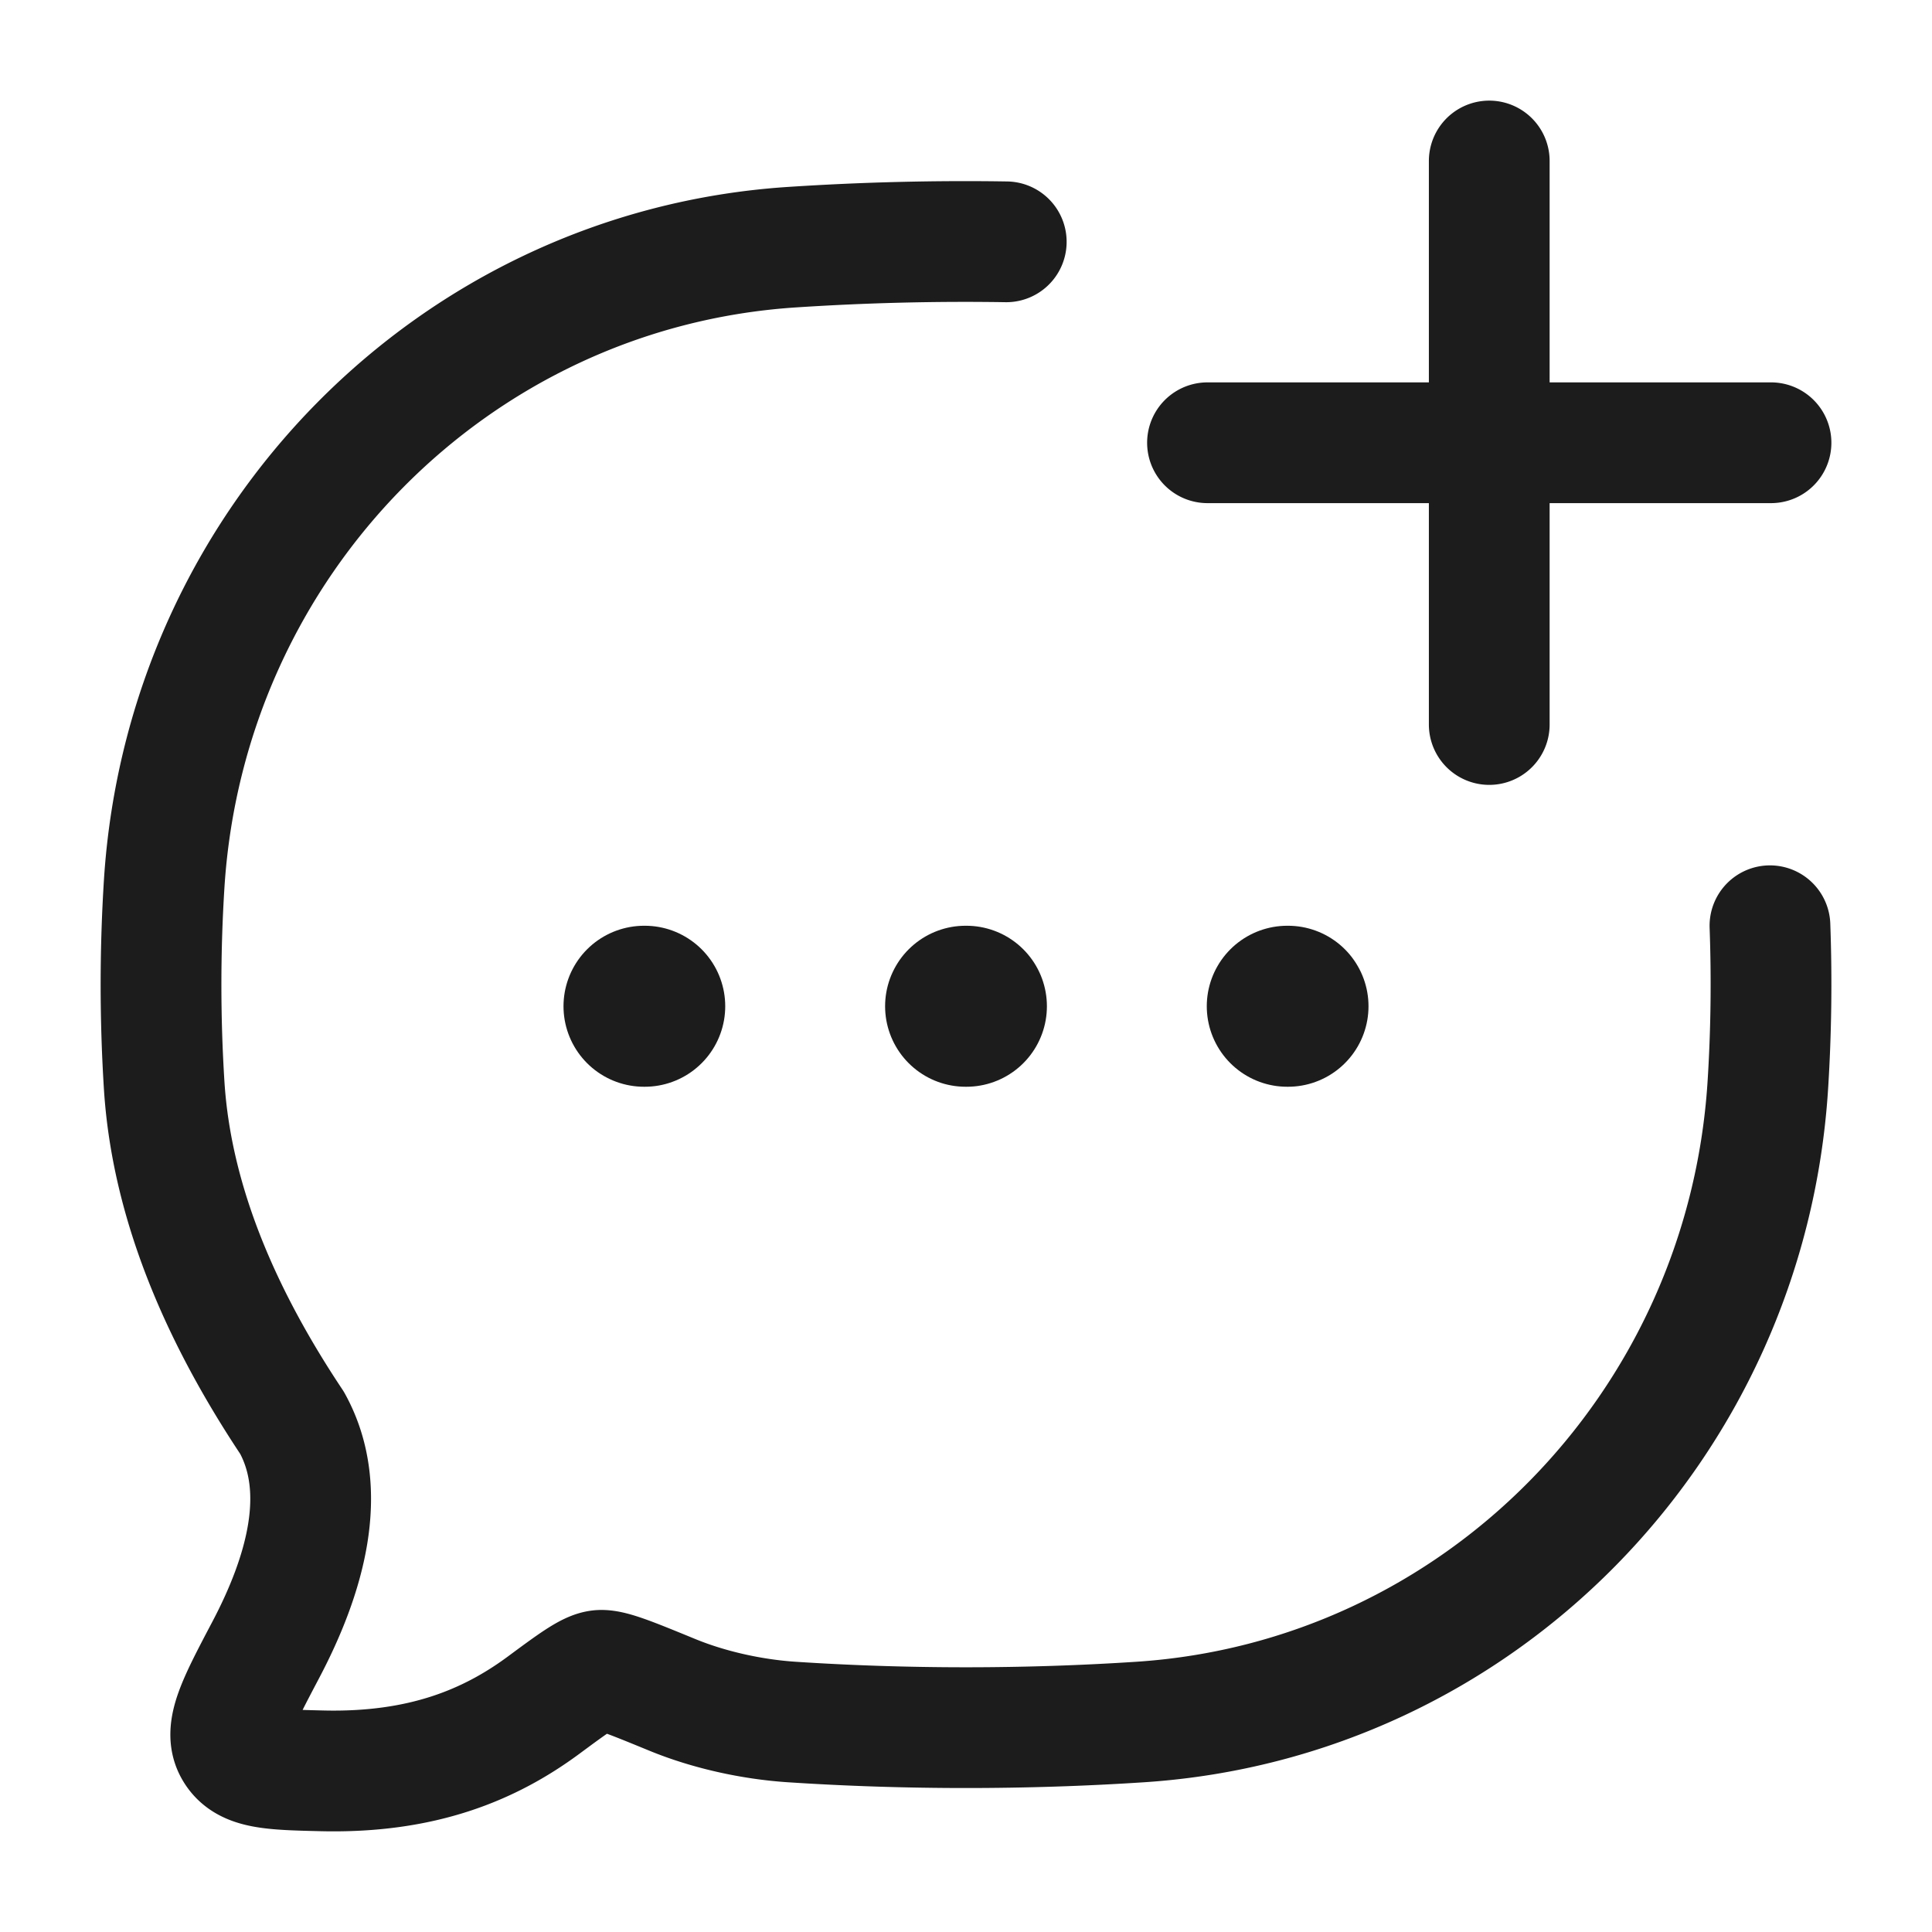 <svg xmlns="http://www.w3.org/2000/svg" width="24" height="24" fill="none" viewBox="0 0 24 24">
  <path stroke="#1B1C1B" stroke-linecap="round" stroke-linejoin="round" stroke-width="1.5" d="M12.5 3.004a32.82 32.82 0 0 0-2.67.067c-4.184.278-7.516 3.657-7.79 7.9a19.99 19.99 0 0 0 0 2.52c.1 1.545.783 2.976 1.588 4.184.467.845.159 1.9-.328 2.823-.35.665-.526.997-.385 1.237.14.24.455.248 1.084.263 1.245.03 2.084-.322 2.75-.813.377-.279.566-.418.696-.434.13-.016.387.09.899.3.46.19.995.307 1.485.34 1.425.094 2.914.094 4.342 0 4.183-.278 7.515-3.658 7.789-7.9.042-.655.051-1.328.027-1.991M15 5.5h7M18.5 2v7"/>
  <path stroke="#1B1C1B" stroke-linecap="round" stroke-linejoin="round" stroke-width="2" d="M11.995 12.5h.01m3.986 0H16m-8 0h.009"/>
</svg>
